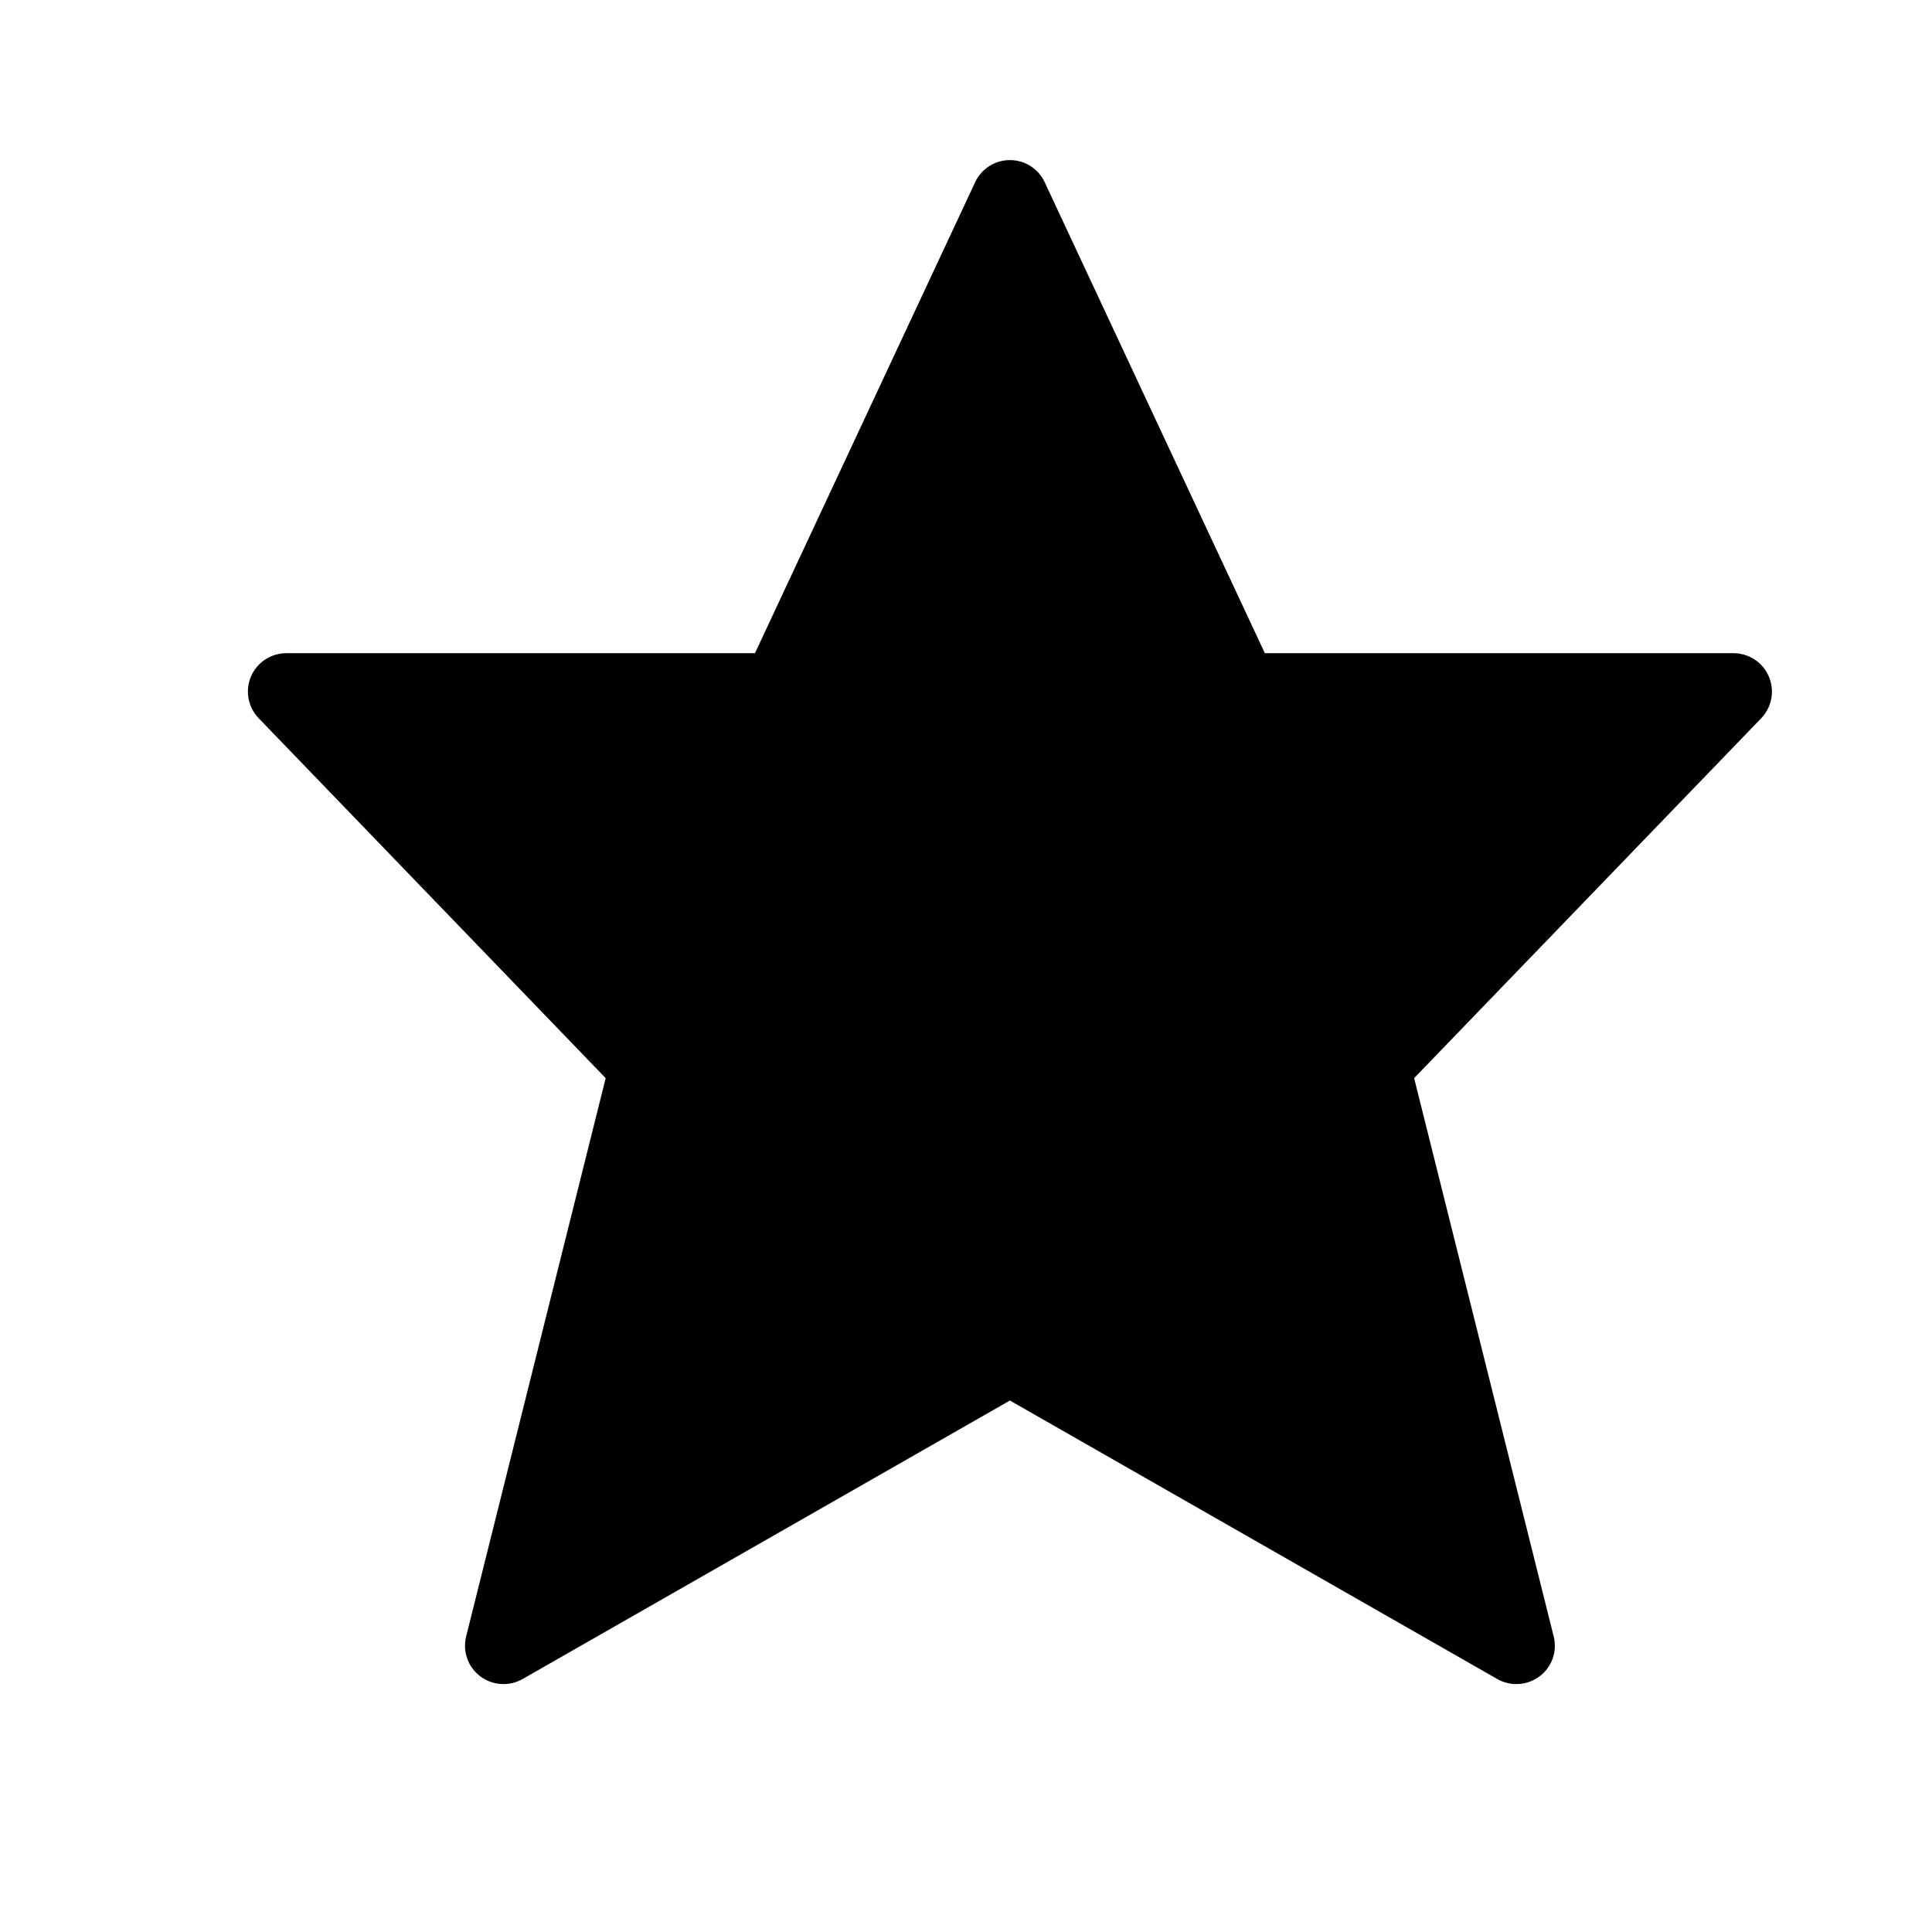 <svg width="22" height="22" viewBox="0 0 22 22" fill="none"
    xmlns="http://www.w3.org/2000/svg">
    <path d="M20.142 7.704C20.074 7.543 19.915 7.438 19.74 7.438H14.403L11.896 2.075C11.825 1.921 11.67 1.823 11.5 1.823C11.33 1.823 11.176 1.921 11.104 2.075L8.597 7.438H3.261C3.085 7.438 2.926 7.543 2.858 7.704C2.789 7.866 2.824 8.052 2.946 8.179L6.897 12.277L5.308 18.634C5.266 18.804 5.329 18.983 5.468 19.088C5.608 19.194 5.798 19.206 5.95 19.12L11.5 15.948L17.051 19.12C17.118 19.158 17.193 19.177 17.268 19.177C17.361 19.177 17.454 19.147 17.532 19.088C17.672 18.983 17.735 18.804 17.692 18.634L16.103 12.277L20.055 8.179C20.177 8.052 20.211 7.866 20.142 7.704Z" fill="currentColor"/>
</svg>
